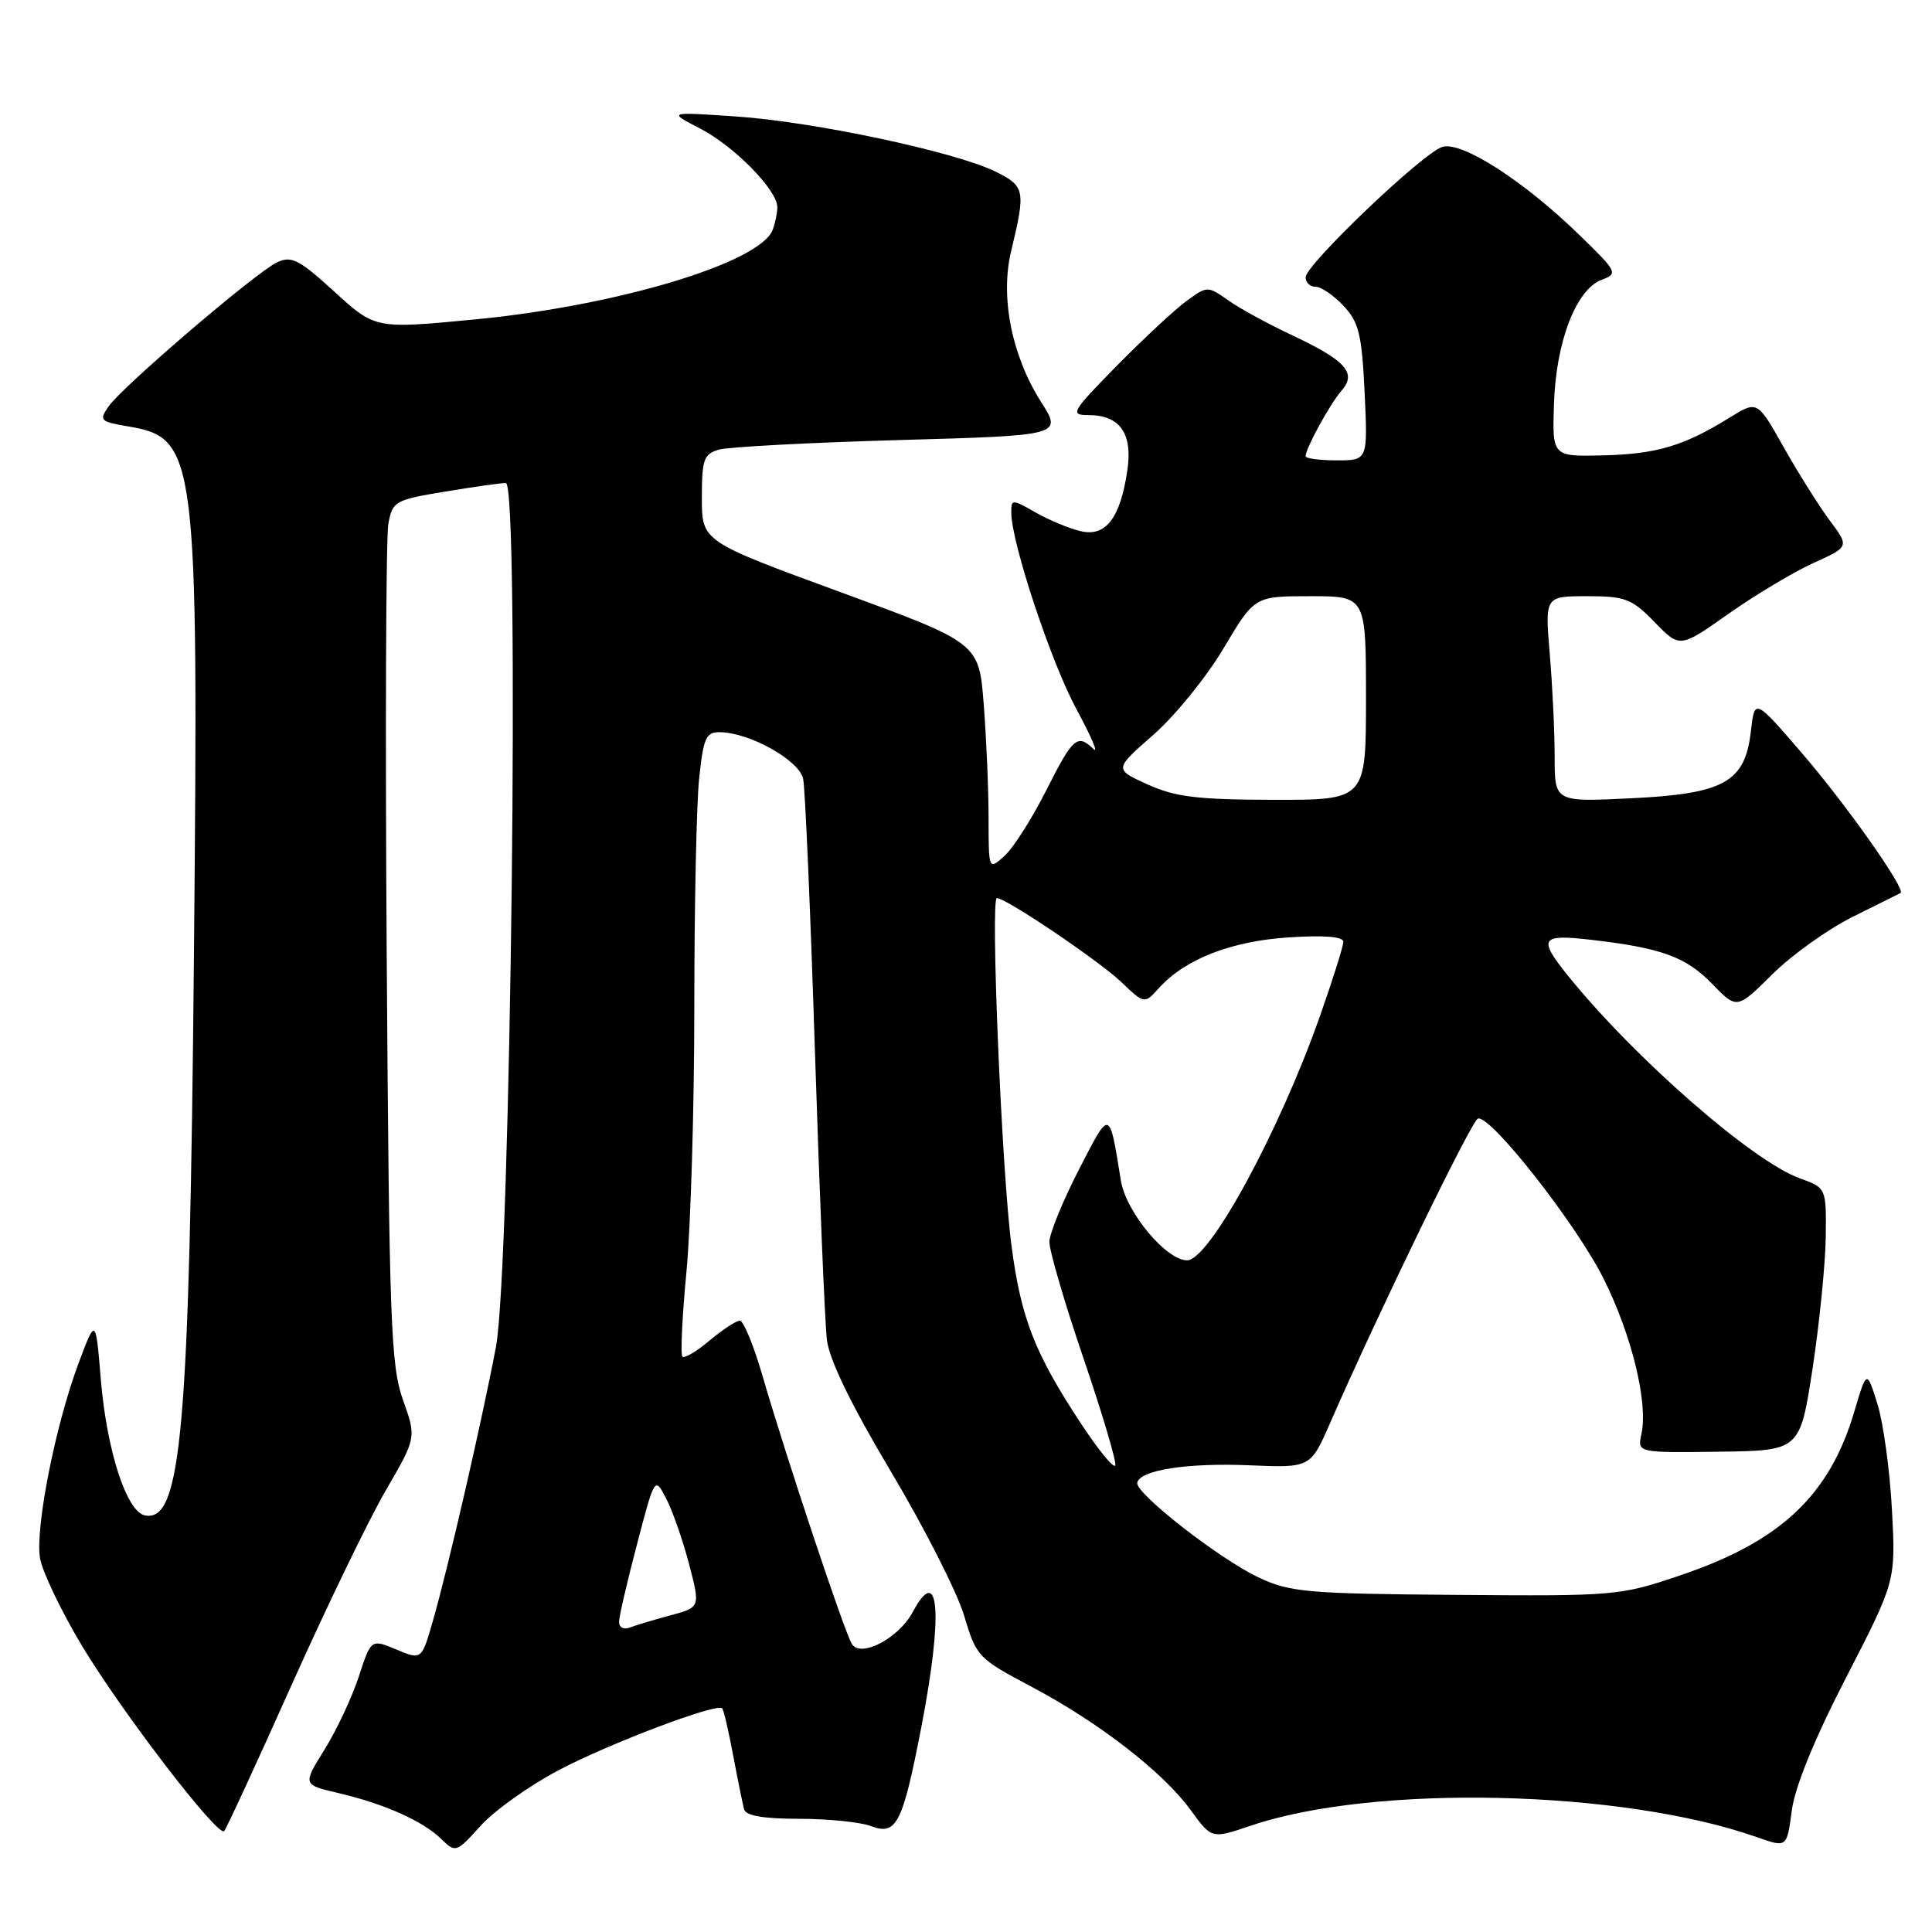 <?xml version="1.0" encoding="UTF-8" standalone="no"?>
<!DOCTYPE svg PUBLIC "-//W3C//DTD SVG 1.1//EN" "http://www.w3.org/Graphics/SVG/1.1/DTD/svg11.dtd" >
<svg xmlns="http://www.w3.org/2000/svg" xmlns:xlink="http://www.w3.org/1999/xlink" version="1.1" viewBox="0 0 256 256">
 <g >
 <path fill="currentColor"
d=" M 74.04 234.55 C 80.81 230.99 94.97 225.63 95.69 226.36 C 95.89 226.55 96.54 229.36 97.15 232.61 C 97.76 235.85 98.41 239.06 98.60 239.75 C 98.83 240.60 101.18 241.00 105.90 241.00 C 109.73 241.00 114.02 241.44 115.42 241.97 C 118.79 243.25 119.59 241.68 122.07 228.91 C 124.98 213.86 124.48 206.99 120.95 213.59 C 119.09 217.07 114.07 219.72 112.88 217.84 C 111.90 216.29 104.12 192.94 101.02 182.25 C 99.86 178.26 98.52 175.00 98.03 175.00 C 97.55 175.00 95.75 176.18 94.03 177.62 C 92.32 179.07 90.69 180.03 90.42 179.76 C 90.15 179.49 90.40 174.37 90.97 168.38 C 91.53 162.40 92.00 146.65 92.00 133.40 C 92.00 120.14 92.29 106.53 92.64 103.15 C 93.21 97.76 93.54 97.00 95.39 97.02 C 99.33 97.06 105.90 100.74 106.42 103.19 C 106.69 104.46 107.39 120.80 107.99 139.50 C 108.59 158.20 109.30 175.32 109.57 177.54 C 109.89 180.20 112.79 186.16 118.08 195.04 C 122.49 202.44 126.84 211.01 127.75 214.08 C 129.37 219.51 129.59 219.75 136.64 223.48 C 145.59 228.21 154.14 234.83 157.78 239.86 C 160.55 243.67 160.55 243.67 165.71 241.92 C 182.01 236.38 214.94 237.13 232.85 243.45 C 236.77 244.83 236.77 244.83 237.42 239.91 C 237.84 236.75 240.42 230.42 244.64 222.24 C 251.20 209.50 251.20 209.50 250.69 200.00 C 250.41 194.78 249.54 188.47 248.76 186.00 C 247.35 181.50 247.35 181.50 245.70 187.06 C 242.42 198.14 235.95 204.24 222.71 208.72 C 214.65 211.45 214.11 211.50 192.91 211.33 C 173.21 211.18 170.92 210.97 166.81 209.04 C 161.61 206.60 150.41 197.86 150.69 196.47 C 151.03 194.79 157.32 193.81 165.57 194.16 C 173.65 194.50 173.65 194.50 176.27 188.50 C 182.70 173.80 194.99 148.50 195.83 148.22 C 197.48 147.67 208.92 162.26 212.52 169.50 C 216.23 176.95 218.40 185.89 217.50 190.00 C 216.95 192.50 216.95 192.50 227.73 192.36 C 238.50 192.22 238.50 192.22 240.17 181.36 C 241.08 175.39 241.87 167.55 241.92 163.95 C 242.00 157.40 242.00 157.40 238.47 156.13 C 232.16 153.84 216.47 140.11 207.67 129.17 C 203.79 124.34 204.17 123.76 210.75 124.52 C 220.14 125.60 223.39 126.78 226.86 130.36 C 230.15 133.75 230.15 133.75 234.83 129.11 C 237.40 126.56 242.20 123.12 245.50 121.48 C 248.80 119.84 251.65 118.42 251.83 118.33 C 252.62 117.94 244.73 106.73 238.86 99.91 C 232.50 92.51 232.50 92.51 232.00 96.90 C 231.23 103.65 228.47 105.19 216.06 105.78 C 206.00 106.27 206.00 106.27 206.00 100.28 C 206.00 96.99 205.71 90.86 205.35 86.65 C 204.71 79.00 204.71 79.00 210.31 79.00 C 215.37 79.00 216.22 79.33 219.25 82.44 C 222.59 85.88 222.59 85.88 229.04 81.33 C 232.60 78.82 237.65 75.80 240.27 74.61 C 245.05 72.45 245.05 72.45 242.46 68.98 C 241.03 67.06 238.29 62.70 236.36 59.28 C 232.86 53.06 232.86 53.06 229.18 55.34 C 223.13 59.09 219.50 60.17 212.42 60.34 C 205.68 60.50 205.68 60.50 205.91 53.50 C 206.18 45.28 208.83 38.38 212.20 37.09 C 214.43 36.24 214.34 36.06 209.29 31.15 C 201.90 23.95 193.66 18.66 191.10 19.47 C 188.49 20.30 172.99 35.09 173.00 36.75 C 173.00 37.44 173.60 38.00 174.33 38.00 C 175.05 38.00 176.72 39.13 178.02 40.52 C 180.06 42.69 180.45 44.29 180.82 52.02 C 181.24 61.00 181.24 61.00 177.12 61.00 C 174.86 61.00 173.00 60.75 173.00 60.45 C 173.00 59.41 176.24 53.50 177.76 51.77 C 179.82 49.42 178.35 47.78 171.15 44.39 C 168.04 42.93 164.26 40.87 162.75 39.80 C 160.03 37.88 159.97 37.88 157.25 39.86 C 155.74 40.95 151.59 44.81 148.03 48.42 C 141.98 54.58 141.73 55.00 144.21 55.00 C 148.39 55.00 150.11 57.43 149.38 62.32 C 148.45 68.64 146.53 71.16 143.22 70.39 C 141.72 70.05 139.04 68.93 137.25 67.92 C 134.09 66.12 134.00 66.12 134.00 67.92 C 134.00 71.88 139.29 87.81 142.65 94.00 C 144.59 97.58 145.60 99.94 144.89 99.25 C 142.76 97.19 142.17 97.71 138.62 104.75 C 136.75 108.46 134.27 112.36 133.11 113.40 C 131.00 115.31 131.00 115.31 130.99 108.40 C 130.99 104.61 130.70 97.83 130.35 93.35 C 129.72 85.19 129.72 85.19 111.36 78.46 C 93.00 71.73 93.00 71.73 93.00 65.98 C 93.00 60.88 93.25 60.16 95.25 59.58 C 96.49 59.22 107.24 58.65 119.13 58.31 C 140.77 57.70 140.77 57.70 137.93 53.23 C 134.04 47.09 132.51 39.34 133.99 33.23 C 135.93 25.20 135.82 24.66 131.87 22.72 C 126.49 20.09 107.78 16.12 97.50 15.43 C 88.50 14.82 88.50 14.82 92.73 17.01 C 97.26 19.34 103.00 25.18 103.00 27.45 C 103.00 28.21 102.72 29.57 102.38 30.46 C 100.71 34.81 81.88 40.49 63.08 42.31 C 49.73 43.60 49.73 43.60 44.32 38.66 C 39.62 34.37 38.62 33.86 36.71 34.76 C 33.93 36.07 16.26 51.18 14.40 53.84 C 13.10 55.70 13.26 55.87 16.92 56.49 C 26.07 58.03 26.31 59.94 25.70 126.50 C 25.11 189.67 24.06 201.74 19.21 200.80 C 16.78 200.33 14.15 192.23 13.36 182.80 C 12.68 174.57 12.68 174.57 10.39 180.69 C 7.34 188.85 4.65 202.45 5.30 206.45 C 5.59 208.22 8.09 213.46 10.87 218.09 C 16.14 226.86 28.88 243.46 29.70 242.63 C 29.97 242.37 33.98 233.68 38.61 223.33 C 43.25 212.97 48.87 201.35 51.11 197.50 C 55.18 190.50 55.18 190.50 53.40 185.50 C 51.78 180.99 51.57 175.24 51.24 126.50 C 51.04 96.80 51.14 71.10 51.46 69.39 C 52.01 66.42 52.33 66.24 58.96 65.14 C 62.77 64.51 66.40 64.00 67.03 64.00 C 68.88 64.00 67.69 168.08 65.71 178.50 C 63.83 188.42 59.38 207.75 57.37 214.74 C 55.87 219.97 55.87 219.97 52.52 218.57 C 49.17 217.17 49.17 217.17 47.54 222.16 C 46.64 224.91 44.60 229.25 43.01 231.82 C 40.10 236.48 40.10 236.48 44.80 237.58 C 50.91 239.01 56.01 241.28 58.45 243.66 C 60.37 245.53 60.45 245.51 63.71 241.90 C 65.53 239.89 70.18 236.58 74.04 234.55 Z  M 82.03 214.86 C 82.05 214.11 83.13 209.48 84.42 204.57 C 86.76 195.64 86.76 195.64 88.29 198.60 C 89.13 200.23 90.49 204.13 91.31 207.27 C 92.80 212.98 92.80 212.98 88.84 214.04 C 86.66 214.63 84.23 215.36 83.44 215.66 C 82.62 215.98 82.01 215.63 82.03 214.86 Z  M 143.19 188.56 C 137.08 179.27 135.28 174.65 134.02 165.00 C 132.73 155.11 131.22 119.00 132.09 119.00 C 133.31 119.00 145.61 127.30 148.57 130.12 C 151.65 133.05 151.65 133.05 153.57 130.92 C 157.04 127.08 163.11 124.71 170.75 124.21 C 175.45 123.90 178.00 124.11 178.00 124.79 C 178.00 125.37 176.60 129.81 174.89 134.67 C 169.47 150.02 160.24 167.00 157.30 167.00 C 154.52 167.00 149.19 160.58 148.52 156.43 C 146.97 146.83 147.13 146.88 142.95 155.00 C 140.83 159.12 139.08 163.41 139.05 164.53 C 139.02 165.65 141.04 172.56 143.54 179.90 C 146.04 187.24 147.95 193.66 147.78 194.16 C 147.61 194.67 145.55 192.15 143.19 188.56 Z  M 152.06 103.94 C 147.62 101.93 147.62 101.93 152.81 97.38 C 155.67 94.88 159.86 89.73 162.12 85.92 C 166.23 79.00 166.23 79.00 173.61 79.00 C 181.00 79.00 181.00 79.00 181.00 92.50 C 181.00 106.00 181.00 106.00 168.75 105.98 C 158.64 105.96 155.72 105.60 152.06 103.94 Z "/>
</g>
</svg>